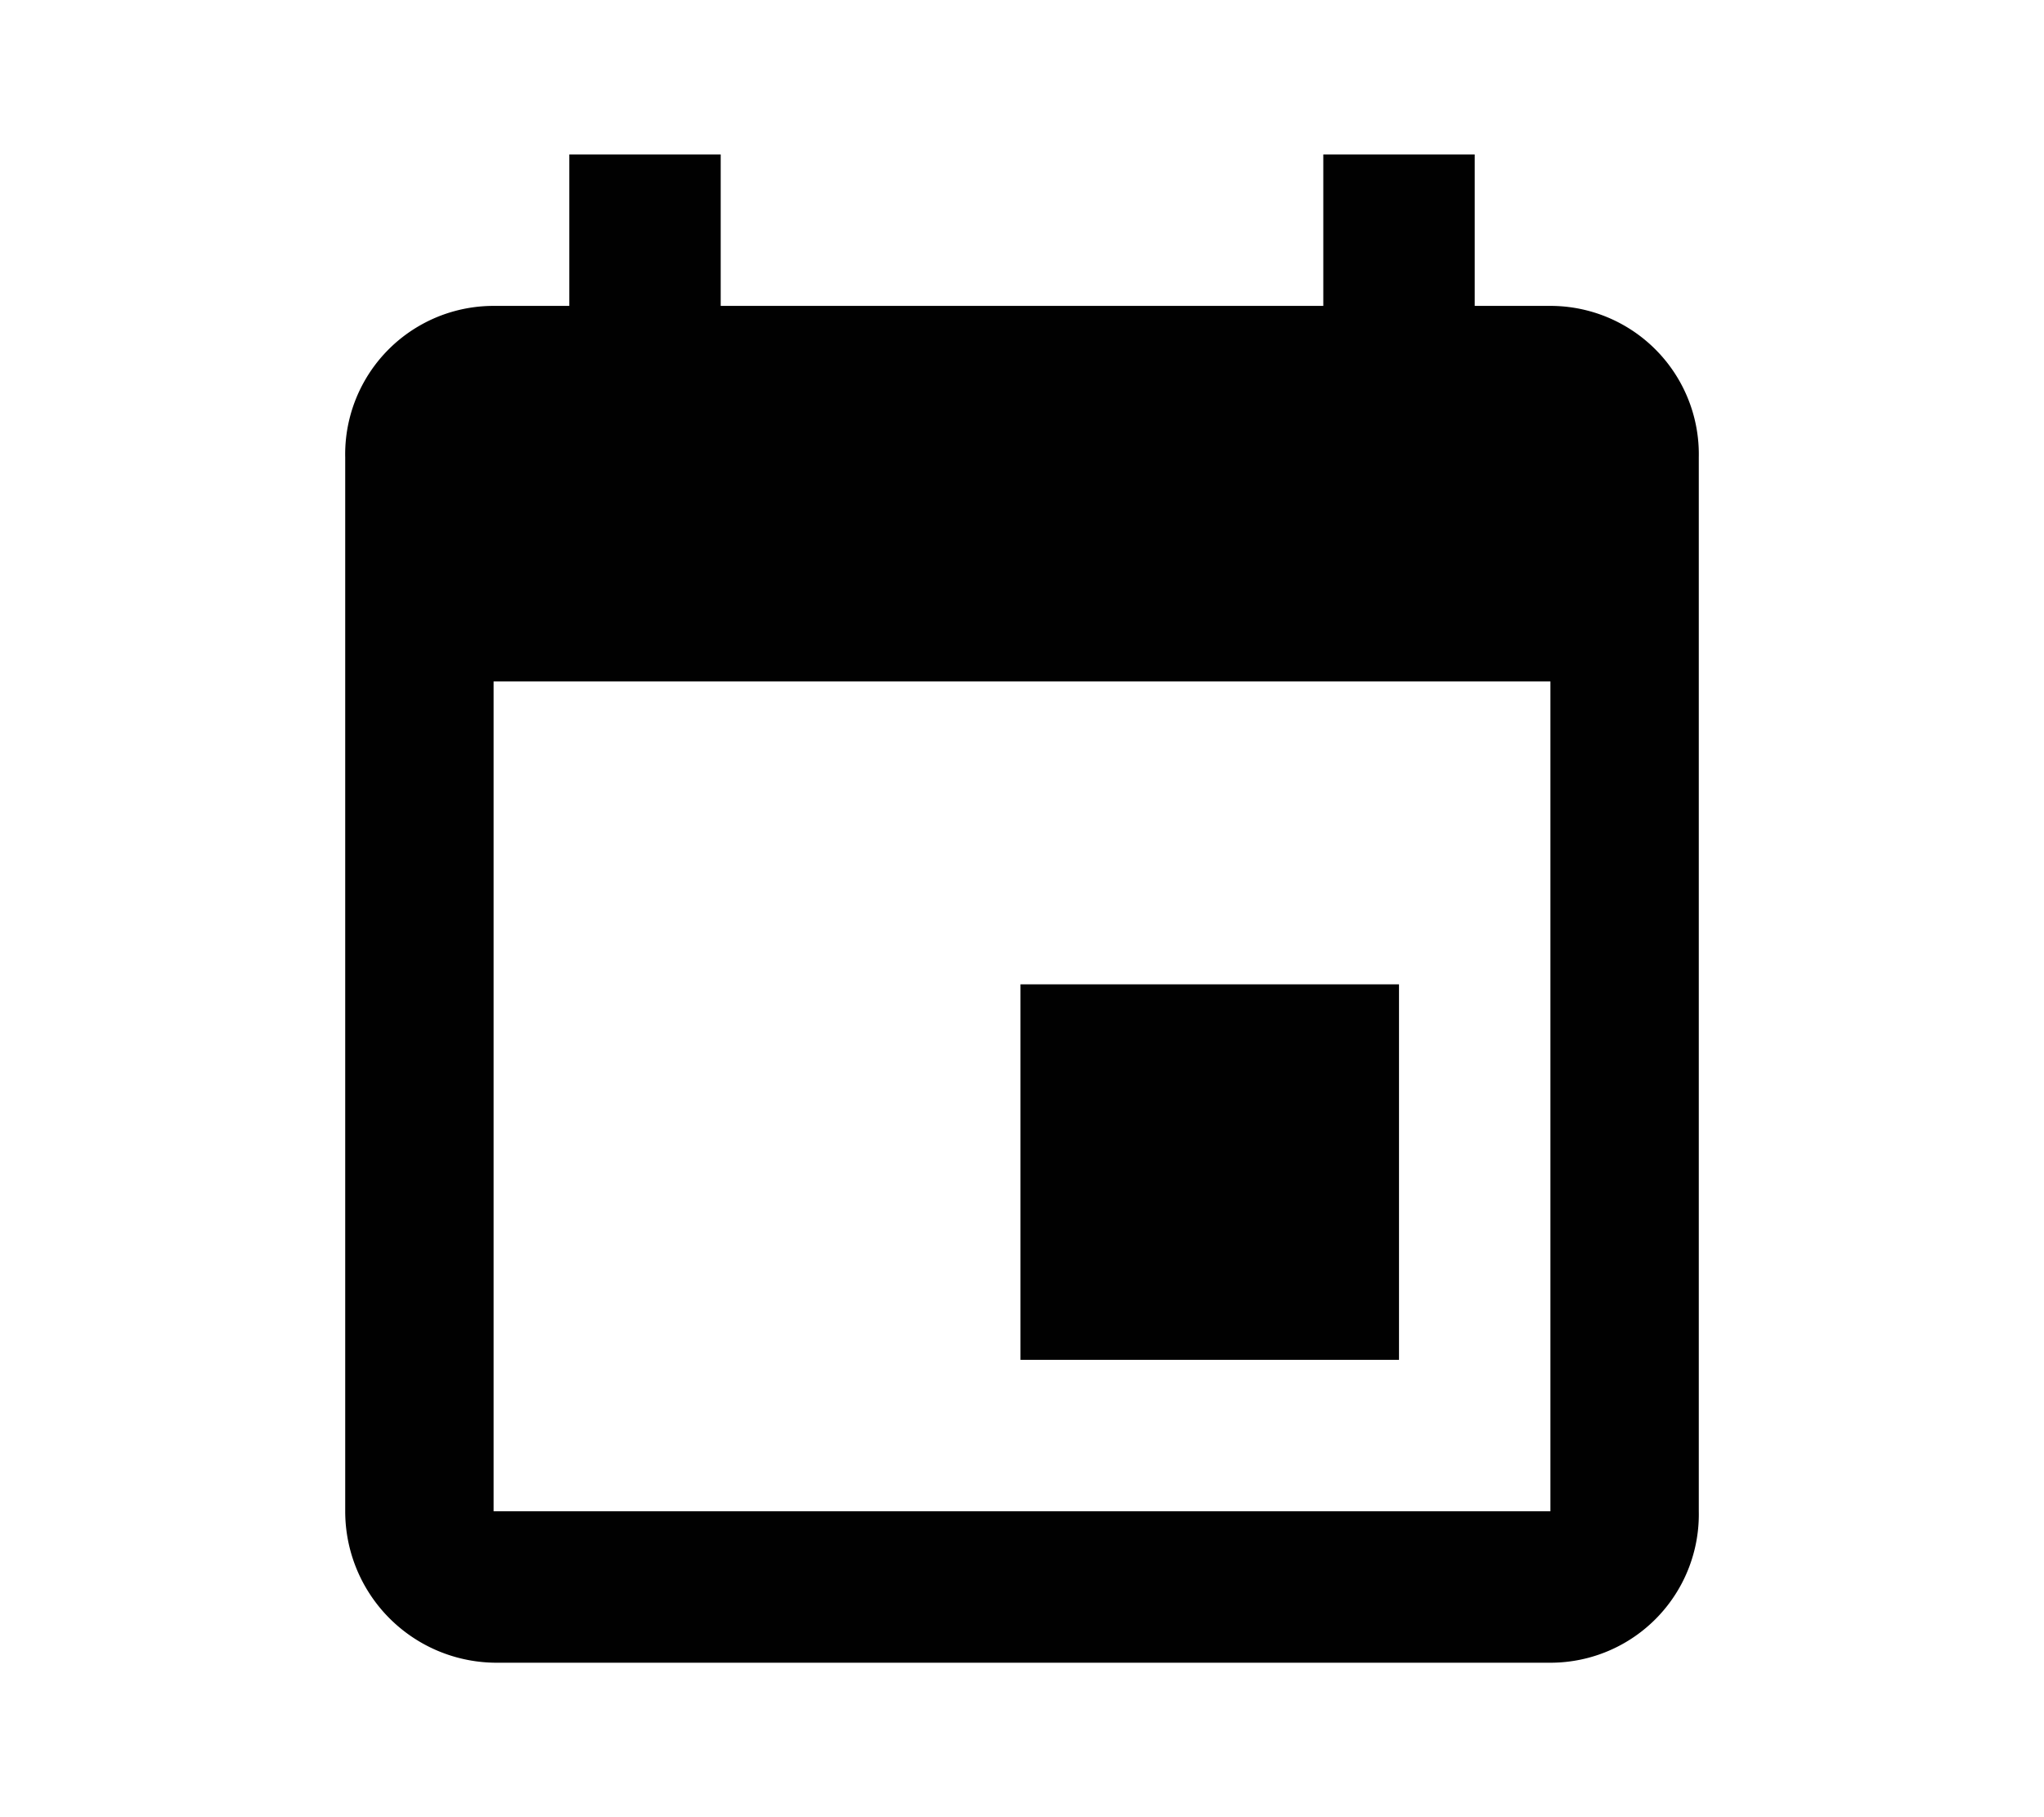 <svg id="Layer_1" data-name="Layer 1" xmlns="http://www.w3.org/2000/svg" width="0.9in" height="0.8in" viewBox="0 0 61.7 60"><title>event</title><path d="M43.3,32.5H30.8V44.9H43.3ZM40.8,5.1v5H20.9v-5h-5v5H13.4a4.9,4.9,0,0,0-4.9,5V49.9a5,5,0,0,0,5,5H48.3a4.9,4.9,0,0,0,4.9-5V15.1a4.9,4.9,0,0,0-4.9-5H45.8v-5Zm7.5,44.8H13.4V22.5H48.3Z" fill="#010101"/><path d="M1,.1H60.7V59.9H1Z" fill="none"/></svg>